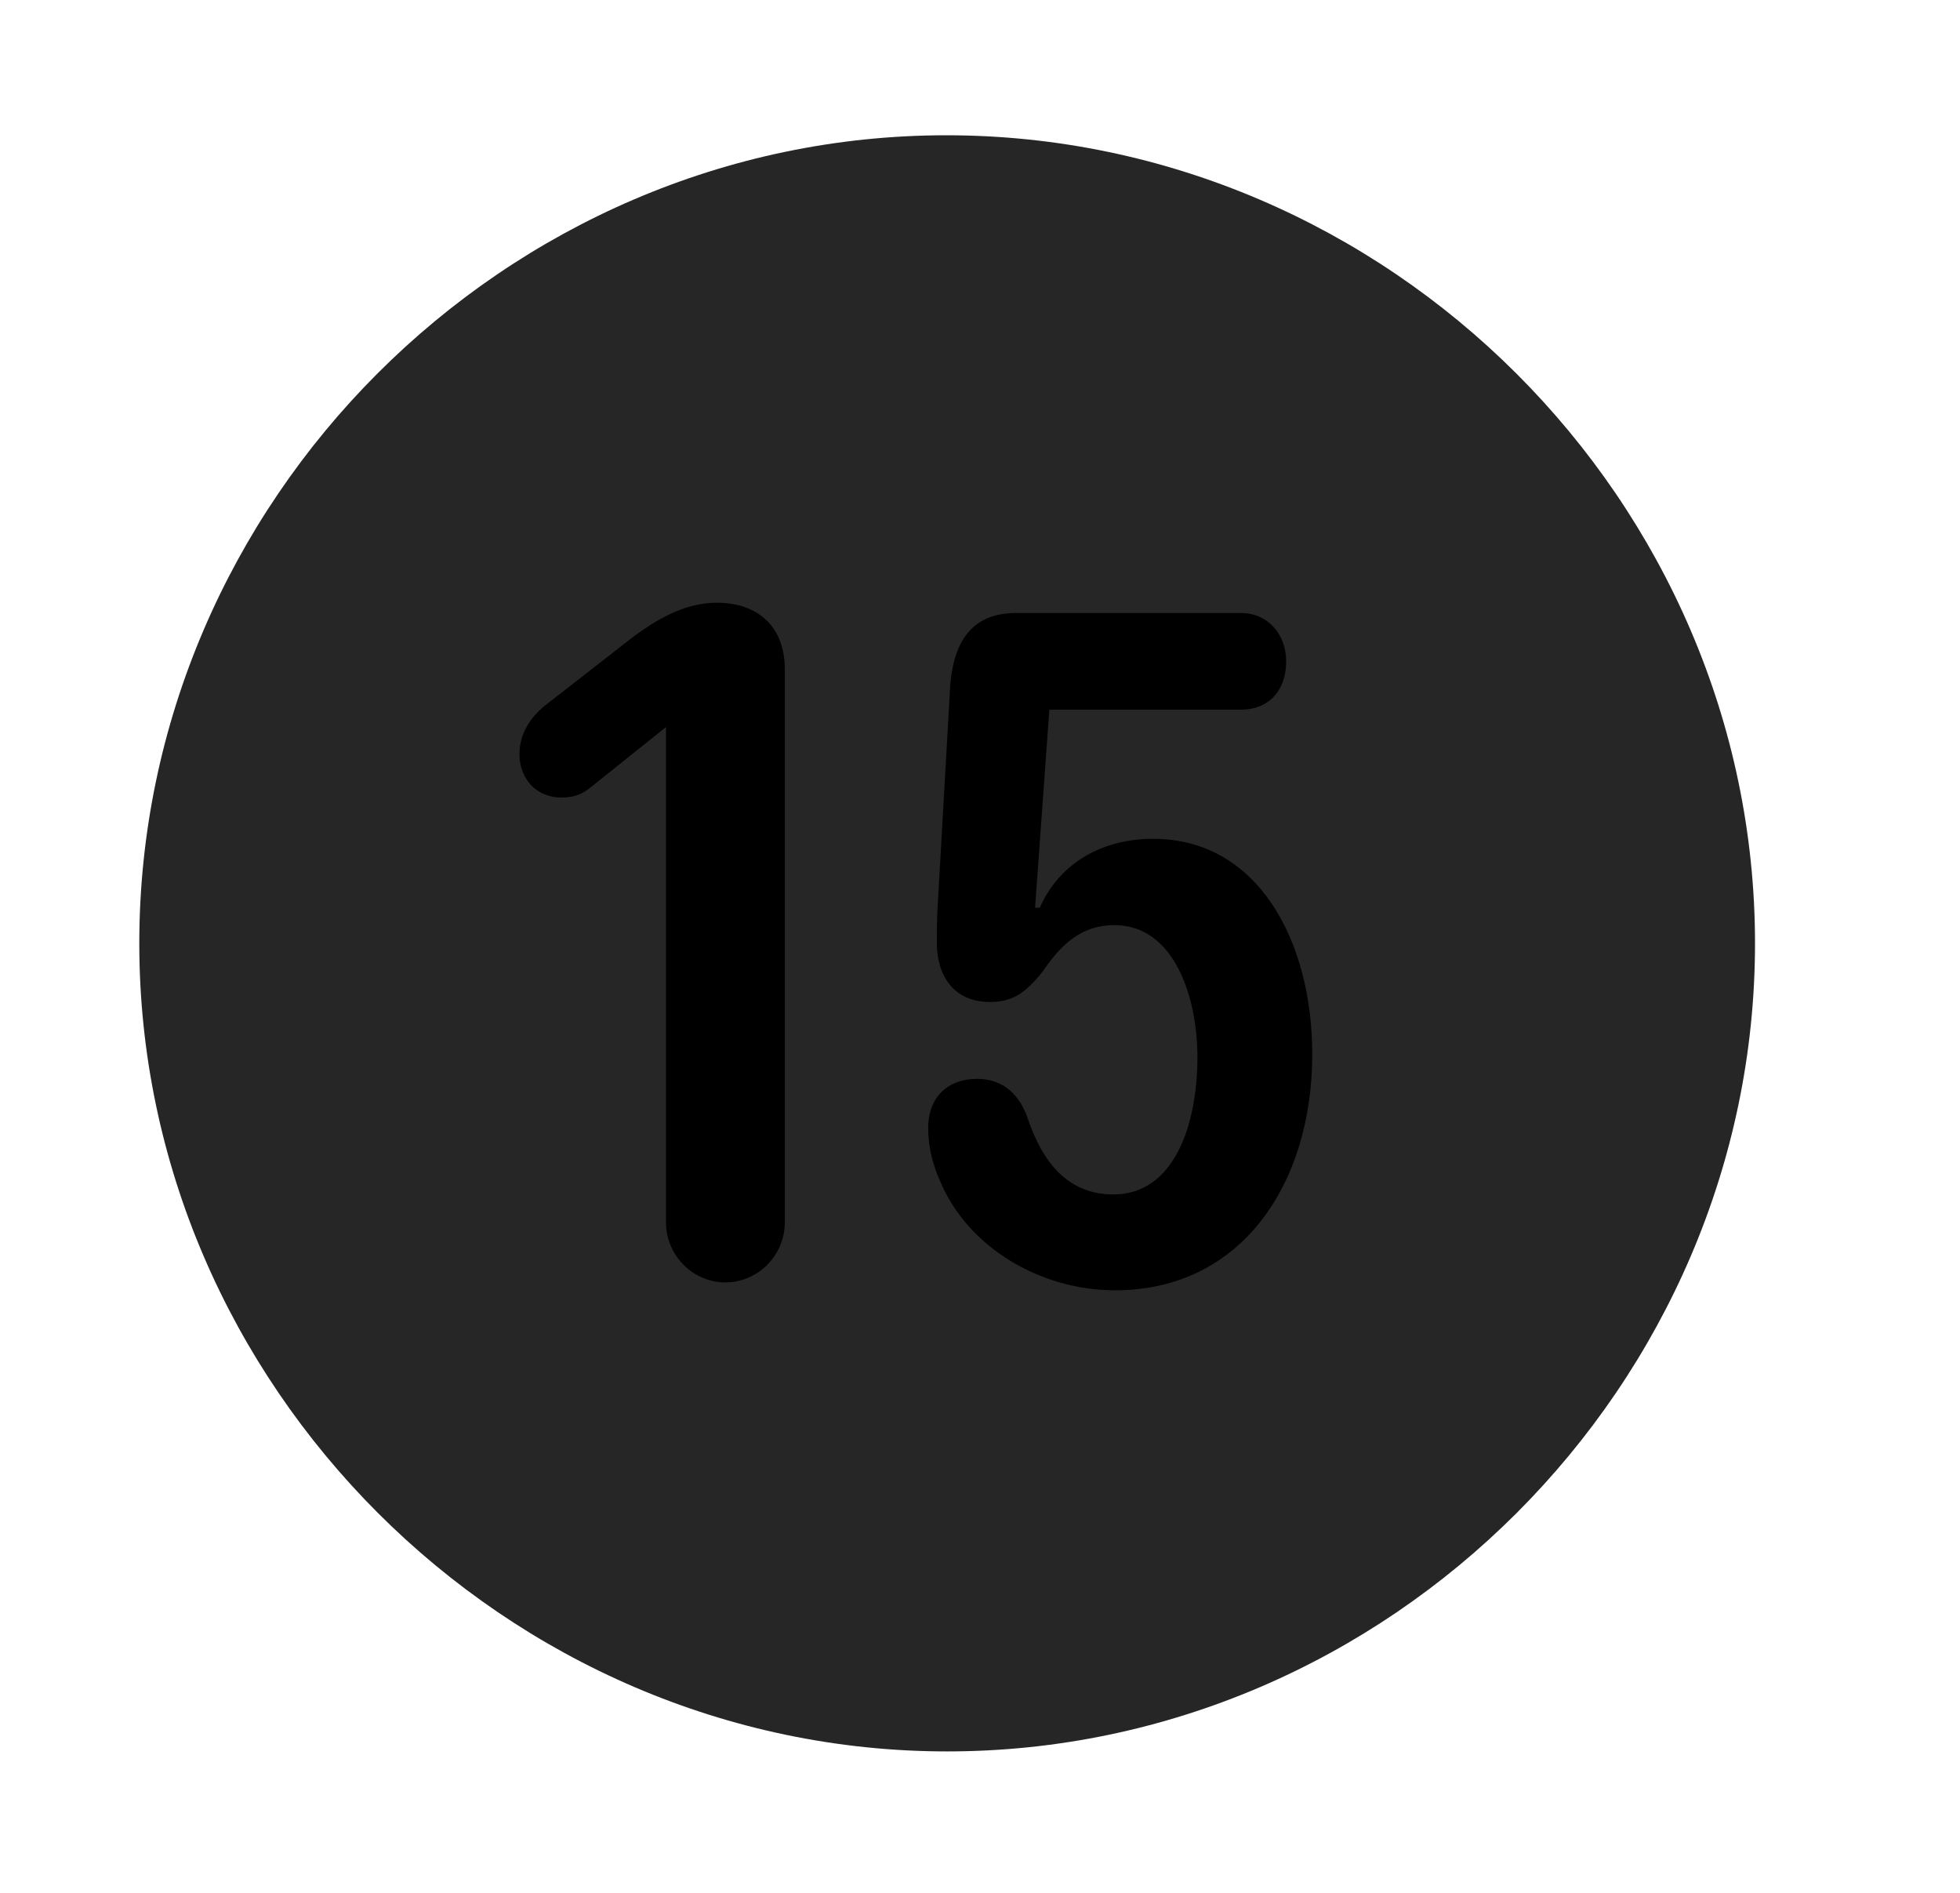 <svg width="29" height="28" viewBox="0 0 29 28" fill="currentColor" xmlns="http://www.w3.org/2000/svg">
<g clip-path="url(#clip0_2207_38040)">
<path d="M14.014 25.908C20.553 25.908 25.967 20.482 25.967 13.955C25.967 7.416 20.541 2.001 14.002 2.001C7.475 2.001 2.061 7.416 2.061 13.955C2.061 20.482 7.487 25.908 14.014 25.908Z" fill="currentColor" fill-opacity="0.85"/>
<path d="M10.733 18.97C10.252 18.97 9.854 18.572 9.854 18.08V10.755L8.741 11.646C8.624 11.74 8.506 11.798 8.307 11.798C7.944 11.798 7.686 11.529 7.686 11.154C7.686 10.837 7.862 10.603 8.061 10.439L9.385 9.408C9.678 9.197 10.1 8.916 10.604 8.916C11.225 8.916 11.612 9.279 11.612 9.9V18.08C11.612 18.572 11.213 18.97 10.733 18.97ZM16.498 19.087C15.397 19.087 14.319 18.455 13.909 17.47C13.803 17.236 13.733 16.966 13.733 16.685C13.733 16.24 14.014 15.959 14.459 15.959C14.788 15.959 15.057 16.134 15.198 16.521C15.42 17.189 15.795 17.669 16.475 17.669C17.366 17.669 17.717 16.65 17.717 15.642C17.717 14.752 17.377 13.685 16.487 13.685C16.006 13.685 15.702 13.966 15.432 14.365C15.174 14.693 14.975 14.822 14.647 14.822C14.096 14.822 13.862 14.412 13.862 13.955C13.862 13.791 13.862 13.603 13.873 13.416L14.061 10.111C14.12 9.478 14.389 9.068 15.034 9.068H18.362C18.76 9.068 19.03 9.384 19.03 9.783C19.03 10.216 18.772 10.498 18.362 10.498H15.526L15.315 13.427H15.385C15.69 12.736 16.346 12.408 17.061 12.408C18.62 12.408 19.416 13.931 19.416 15.595C19.416 17.505 18.373 19.087 16.498 19.087Z" fill="currentColor"/>
</g>
<defs>
<clipPath id="clip0_2207_38040">
<rect width="23.906" height="23.918" fill="currentColor" transform="translate(2.061 2.001)"/>
</clipPath>
</defs>
</svg>
